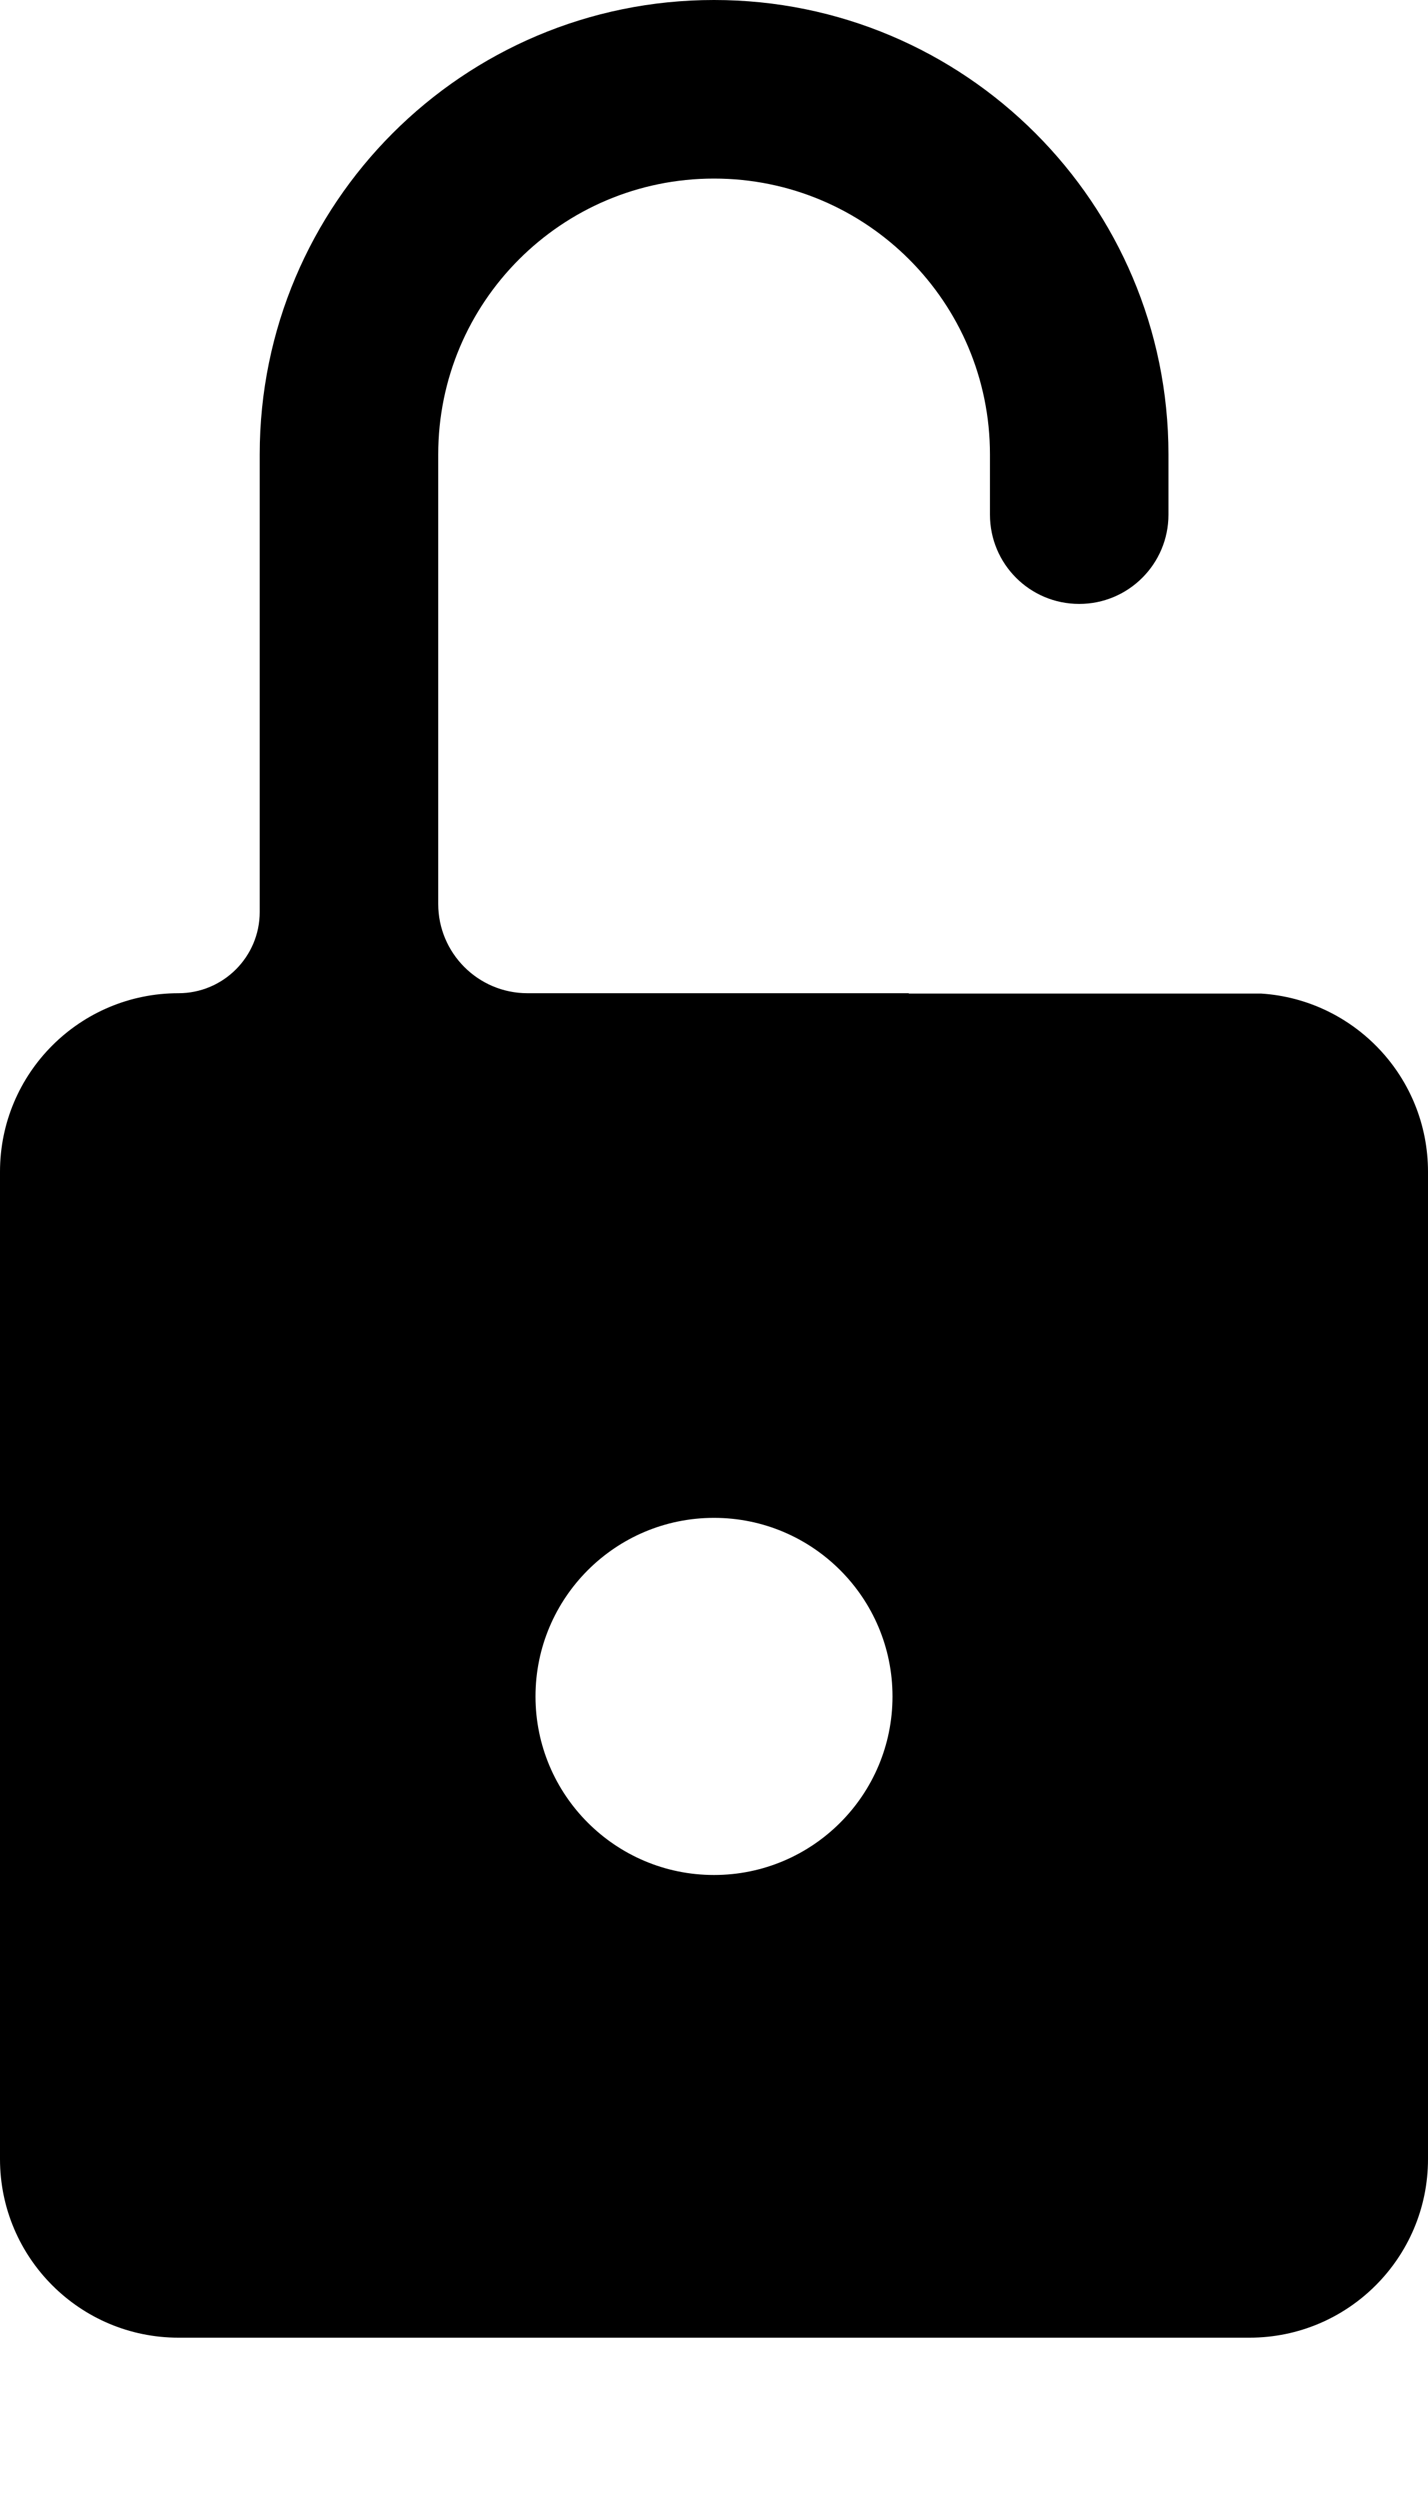 <svg width="8" height="14" viewBox="0 0 8 14" fill="none" xmlns="http://www.w3.org/2000/svg">
<path fill-rule="evenodd" clip-rule="evenodd" d="M2.455 5.062C2.455 5.338 2.679 5.562 2.955 5.562H5.09C5.09 5.562 5.091 5.562 5.091 5.563C5.091 5.563 5.091 5.564 5.092 5.564H7.066C7.587 5.598 8 6.031 8 6.562V12.091C8 12.643 7.552 13.091 7 13.091H1C0.448 13.091 0 12.643 0 12.091V6.562C0 6.009 0.448 5.562 1 5.562C1.251 5.562 1.455 5.358 1.455 5.107V2.545C1.455 1.14 2.594 0 4 0C5.406 0 6.546 1.14 6.546 2.545V2.882C6.546 3.158 6.322 3.382 6.046 3.382C5.769 3.382 5.546 3.158 5.546 2.882V2.545C5.546 1.692 4.854 1 4 1C3.147 1 2.455 1.692 2.455 2.545V5.062ZM4 10.5C4.552 10.5 5 10.052 5 9.5C5 8.948 4.552 8.5 4 8.5C3.448 8.5 3 8.948 3 9.5C3 10.052 3.448 10.5 4 10.5Z" fill="current"/>
</svg>
